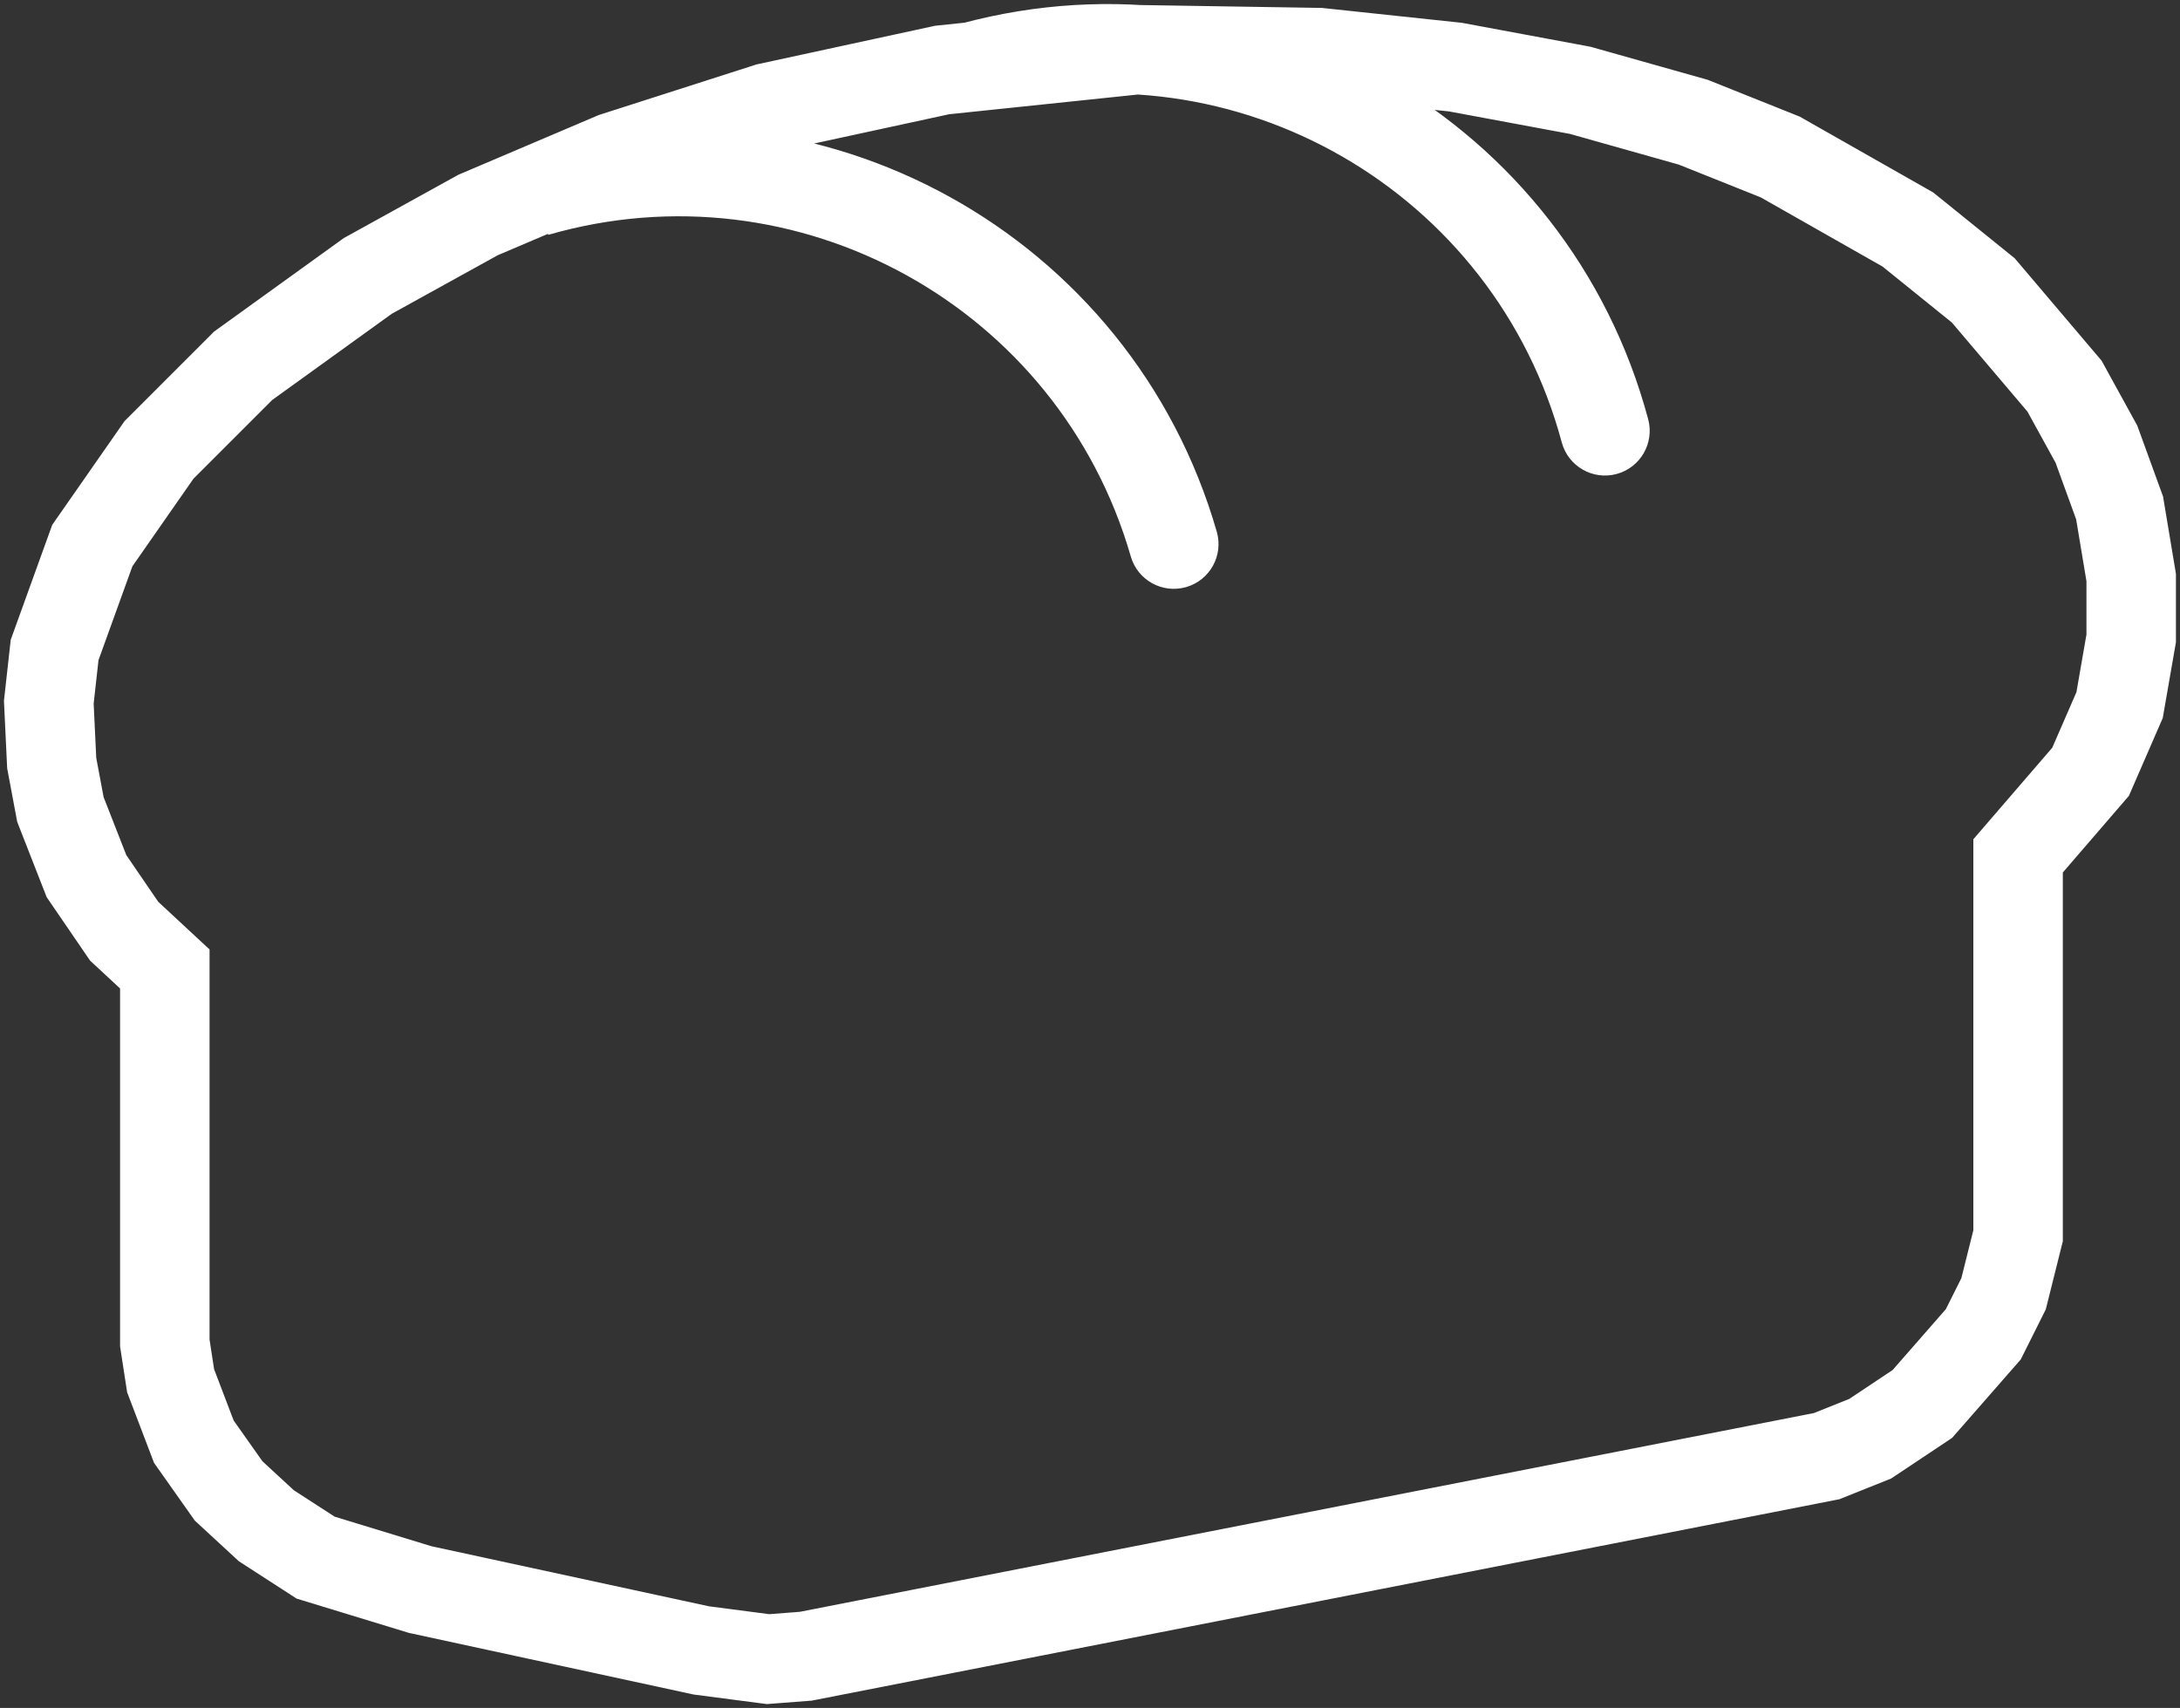 <svg width="268" height="210" viewBox="0 0 268 210" fill="none" xmlns="http://www.w3.org/2000/svg">
<rect x="0" y="0" width="268" height="210" fill="#333333" stroke="none"/>
<path d="M139.705 6.112L139.792 0.613L139.462 0.608L139.133 0.642L139.705 6.112ZM162.167 6.469L162.749 1L162.502 0.973L162.254 0.97L162.167 6.469ZM178.925 8.252L179.931 2.844L179.72 2.805L179.507 2.782L178.925 8.252ZM194.256 11.104L195.749 5.81L195.508 5.743L195.262 5.697L194.256 11.104ZM208.162 15.026L210.204 9.919L209.934 9.811L209.655 9.732L208.162 15.026ZM218.858 19.305L221.575 14.523L221.249 14.337L220.901 14.198L218.858 19.305ZM234.546 28.218L238.002 23.939L237.653 23.658L237.263 23.436L234.546 28.218ZM243.816 35.706L248.01 32.147L247.675 31.752L247.272 31.427L243.816 35.706ZM253.799 47.472L258.619 44.821L258.352 44.336L257.993 43.913L253.799 47.472ZM257.721 54.603L262.89 52.723L262.745 52.324L262.541 51.952L257.721 54.603ZM260.574 62.447L265.999 61.542L265.916 61.043L265.743 60.567L260.574 62.447ZM262 71.004H267.5V70.549L267.425 70.1L262 71.004ZM262 78.491L267.419 79.433L267.5 78.966V78.491H262ZM260.574 86.692L265.618 88.885L265.88 88.282L265.992 87.634L260.574 86.692ZM257.008 94.892L261.174 98.483L261.719 97.851L262.052 97.085L257.008 94.892ZM248.095 105.232L243.929 101.641L242.595 103.189V105.232H248.095ZM248.095 151.94L253.43 153.274L253.595 152.617V151.94H248.095ZM246.312 159.071L251.231 161.53L251.501 160.99L251.648 160.404L246.312 159.071ZM243.816 164.062L247.955 167.684L248.42 167.153L248.735 166.522L243.816 164.062ZM236.329 172.619L239.38 177.196L239.987 176.791L240.468 176.241L236.329 172.619ZM229.911 176.898L231.953 182.004L232.485 181.792L232.962 181.474L229.911 176.898ZM224.563 179.037L225.621 184.434L226.127 184.335L226.605 184.144L224.563 179.037ZM99.058 203.639L99.48 209.123L99.801 209.098L100.116 209.036L99.058 203.639ZM94.423 203.995L93.712 209.449L94.277 209.523L94.845 209.479L94.423 203.995ZM86.223 202.926L85.059 208.301L85.284 208.35L85.511 208.379L86.223 202.926ZM51.638 195.438L50.031 200.698L50.25 200.765L50.474 200.814L51.638 195.438ZM38.802 191.516L35.814 196.134L36.46 196.551L37.195 196.776L38.802 191.516ZM32.741 187.594L29.01 191.636L29.357 191.956L29.753 192.212L32.741 187.594ZM28.106 183.316L23.613 186.487L23.948 186.963L24.375 187.357L28.106 183.316ZM23.827 177.254L18.688 179.212L18.934 179.86L19.334 180.426L23.827 177.254ZM20.975 169.767L15.539 170.603L15.628 171.18L15.835 171.725L20.975 169.767ZM20.262 165.132H14.762V165.552L14.826 165.968L20.262 165.132ZM20.262 119.137H25.762V116.739L24.004 115.107L20.262 119.137ZM15.27 114.502L10.731 117.608L11.078 118.115L11.528 118.533L15.27 114.502ZM10.635 107.728L5.513 109.732L5.742 110.316L6.096 110.834L10.635 107.728ZM7.426 99.527L2.02 100.541L2.116 101.05L2.304 101.532L7.426 99.527ZM6.357 93.823L0.863 94.084L0.881 94.463L0.951 94.836L6.357 93.823ZM6 86.335L0.534 85.728L0.485 86.161L0.506 86.597L6 86.335ZM6.713 79.917L1.54 78.049L1.319 78.662L1.247 79.31L6.713 79.917ZM11.348 67.082L6.836 63.937L6.421 64.532L6.175 65.214L11.348 67.082ZM19.549 55.316L15.66 51.427L15.315 51.771L15.037 52.171L19.549 55.316ZM29.889 44.976L26.672 40.514L26.313 40.773L26 41.087L29.889 44.976ZM45.22 33.923L42.56 29.109L42.271 29.269L42.004 29.461L45.22 33.923ZM58.769 26.435L56.615 21.375L56.355 21.485L56.108 21.622L58.769 26.435ZM75.526 19.305L73.847 14.067L73.606 14.145L73.373 14.244L75.526 19.305ZM94.423 13.243L93.259 7.868L92.998 7.924L92.743 8.006L94.423 13.243ZM115.816 8.608L115.245 3.138L114.945 3.169L114.652 3.233L115.816 8.608ZM139.016 68.423C139.857 71.341 142.906 73.025 145.825 72.183C148.743 71.341 150.427 68.293 149.585 65.374L144.3 66.898L139.016 68.423ZM191.995 54.392C192.781 57.326 195.797 59.067 198.731 58.281C201.665 57.495 203.406 54.479 202.62 51.545L197.307 52.968L191.995 54.392ZM139.705 6.112L139.617 11.612L162.08 11.968L162.167 6.469L162.254 0.97L139.792 0.613L139.705 6.112ZM162.167 6.469L161.585 11.938L178.343 13.721L178.925 8.252L179.507 2.782L162.749 1L162.167 6.469ZM178.925 8.252L177.919 13.659L193.25 16.511L194.256 11.104L195.262 5.697L179.931 2.844L178.925 8.252ZM194.256 11.104L192.763 16.397L206.669 20.319L208.162 15.026L209.655 9.732L195.749 5.81L194.256 11.104ZM208.162 15.026L206.119 20.133L216.815 24.411L218.858 19.305L220.901 14.198L210.204 9.919L208.162 15.026ZM218.858 19.305L216.141 24.087L231.829 33L234.546 28.218L237.263 23.436L221.575 14.523L218.858 19.305ZM234.546 28.218L231.09 32.497L240.36 39.984L243.816 35.706L247.272 31.427L238.002 23.939L234.546 28.218ZM243.816 35.706L239.622 39.264L249.606 51.03L253.799 47.472L257.993 43.913L248.01 32.147L243.816 35.706ZM253.799 47.472L248.98 50.122L252.902 57.253L257.721 54.603L262.541 51.952L258.619 44.821L253.799 47.472ZM257.721 54.603L252.553 56.482L255.405 64.326L260.574 62.447L265.743 60.567L262.89 52.723L257.721 54.603ZM260.574 62.447L255.149 63.351L256.575 71.908L262 71.004L267.425 70.1L265.999 61.542L260.574 62.447ZM262 71.004H256.5V78.491H262H267.5V71.004H262ZM262 78.491L256.581 77.549L255.155 85.749L260.574 86.692L265.992 87.634L267.419 79.433L262 78.491ZM260.574 86.692L255.53 84.499L251.964 92.699L257.008 94.892L262.052 97.085L265.618 88.885L260.574 86.692ZM257.008 94.892L252.843 91.301L243.929 101.641L248.095 105.232L252.26 108.823L261.174 98.483L257.008 94.892ZM248.095 105.232H242.595V151.94H248.095H253.595V105.232H248.095ZM248.095 151.94L242.759 150.606L240.976 157.737L246.312 159.071L251.648 160.404L253.43 153.274L248.095 151.94ZM246.312 159.071L241.393 156.611L238.897 161.602L243.816 164.062L248.735 166.522L251.231 161.53L246.312 159.071ZM243.816 164.062L239.677 160.44L232.19 168.998L236.329 172.619L240.468 176.241L247.955 167.684L243.816 164.062ZM236.329 172.619L233.278 168.043L226.86 172.322L229.911 176.898L232.962 181.474L239.38 177.196L236.329 172.619ZM229.911 176.898L227.868 171.791L222.52 173.93L224.563 179.037L226.605 184.144L231.953 182.004L229.911 176.898ZM224.563 179.037L223.505 173.64L98.001 198.242L99.058 203.639L100.116 209.036L225.621 184.434L224.563 179.037ZM99.058 203.639L98.637 198.155L94.002 198.512L94.423 203.995L94.845 209.479L99.48 209.123L99.058 203.639ZM94.423 203.995L95.135 198.542L86.934 197.472L86.223 202.926L85.511 208.379L93.712 209.449L94.423 203.995ZM86.223 202.926L87.387 197.55L52.802 190.063L51.638 195.438L50.474 200.814L85.059 208.301L86.223 202.926ZM51.638 195.438L53.245 190.178L40.409 186.256L38.802 191.516L37.195 196.776L50.031 200.698L51.638 195.438ZM38.802 191.516L41.79 186.899L35.729 182.977L32.741 187.594L29.753 192.212L35.814 196.134L38.802 191.516ZM32.741 187.594L36.471 183.553L31.836 179.274L28.106 183.316L24.375 187.357L29.01 191.636L32.741 187.594ZM28.106 183.316L32.599 180.144L28.321 174.083L23.827 177.254L19.334 180.426L23.613 186.487L28.106 183.316ZM23.827 177.254L28.967 175.296L26.115 167.809L20.975 169.767L15.835 171.725L18.688 179.212L23.827 177.254ZM20.975 169.767L26.411 168.931L25.698 164.295L20.262 165.132L14.826 165.968L15.539 170.603L20.975 169.767ZM20.262 165.132H25.762V119.137H20.262H14.762V165.132H20.262ZM20.262 119.137L24.004 115.107L19.013 110.472L15.27 114.502L11.528 118.533L16.519 123.168L20.262 119.137ZM15.27 114.502L19.809 111.397L15.174 104.622L10.635 107.728L6.096 110.834L10.731 117.608L15.27 114.502ZM10.635 107.728L15.757 105.724L12.548 97.523L7.426 99.527L2.304 101.532L5.513 109.732L10.635 107.728ZM7.426 99.527L12.832 98.514L11.762 92.809L6.357 93.823L0.951 94.836L2.02 100.541L7.426 99.527ZM6.357 93.823L11.85 93.561L11.494 86.073L6 86.335L0.506 86.597L0.863 94.084L6.357 93.823ZM6 86.335L11.466 86.942L12.18 80.525L6.713 79.917L1.247 79.31L0.534 85.728L6 86.335ZM6.713 79.917L11.886 81.785L16.521 68.95L11.348 67.082L6.175 65.214L1.54 78.049L6.713 79.917ZM11.348 67.082L15.86 70.227L24.061 58.461L19.549 55.316L15.037 52.171L6.836 63.937L11.348 67.082ZM19.549 55.316L23.438 59.205L33.778 48.865L29.889 44.976L26 41.087L15.66 51.427L19.549 55.316ZM29.889 44.976L33.105 49.437L48.437 38.384L45.22 33.923L42.004 29.461L26.672 40.514L29.889 44.976ZM45.22 33.923L47.88 38.737L61.429 31.249L58.769 26.435L56.108 21.622L42.56 29.109L45.22 33.923ZM58.769 26.435L60.922 31.496L77.68 24.365L75.526 19.305L73.373 14.244L56.615 21.375L58.769 26.435ZM75.526 19.305L77.206 24.542L96.103 18.48L94.423 13.243L92.743 8.006L73.847 14.067L75.526 19.305ZM94.423 13.243L95.588 18.619L116.981 13.983L115.816 8.608L114.652 3.233L93.259 7.868L94.423 13.243ZM115.816 8.608L116.388 14.078L140.276 11.582L139.705 6.112L139.133 0.642L115.245 3.138L115.816 8.608ZM65.876 23.59L67.4 28.874C98.097 20.019 130.161 37.726 139.016 68.423L144.3 66.898L149.585 65.374C139.046 28.84 100.886 7.766 64.351 18.305L65.876 23.59ZM119.722 8.174L121.145 13.487C152.006 5.218 183.726 23.532 191.995 54.392L197.307 52.968L202.62 51.545C192.779 14.816 155.027 -6.98 118.298 2.862L119.722 8.174Z" fill="white"/>
</svg>
